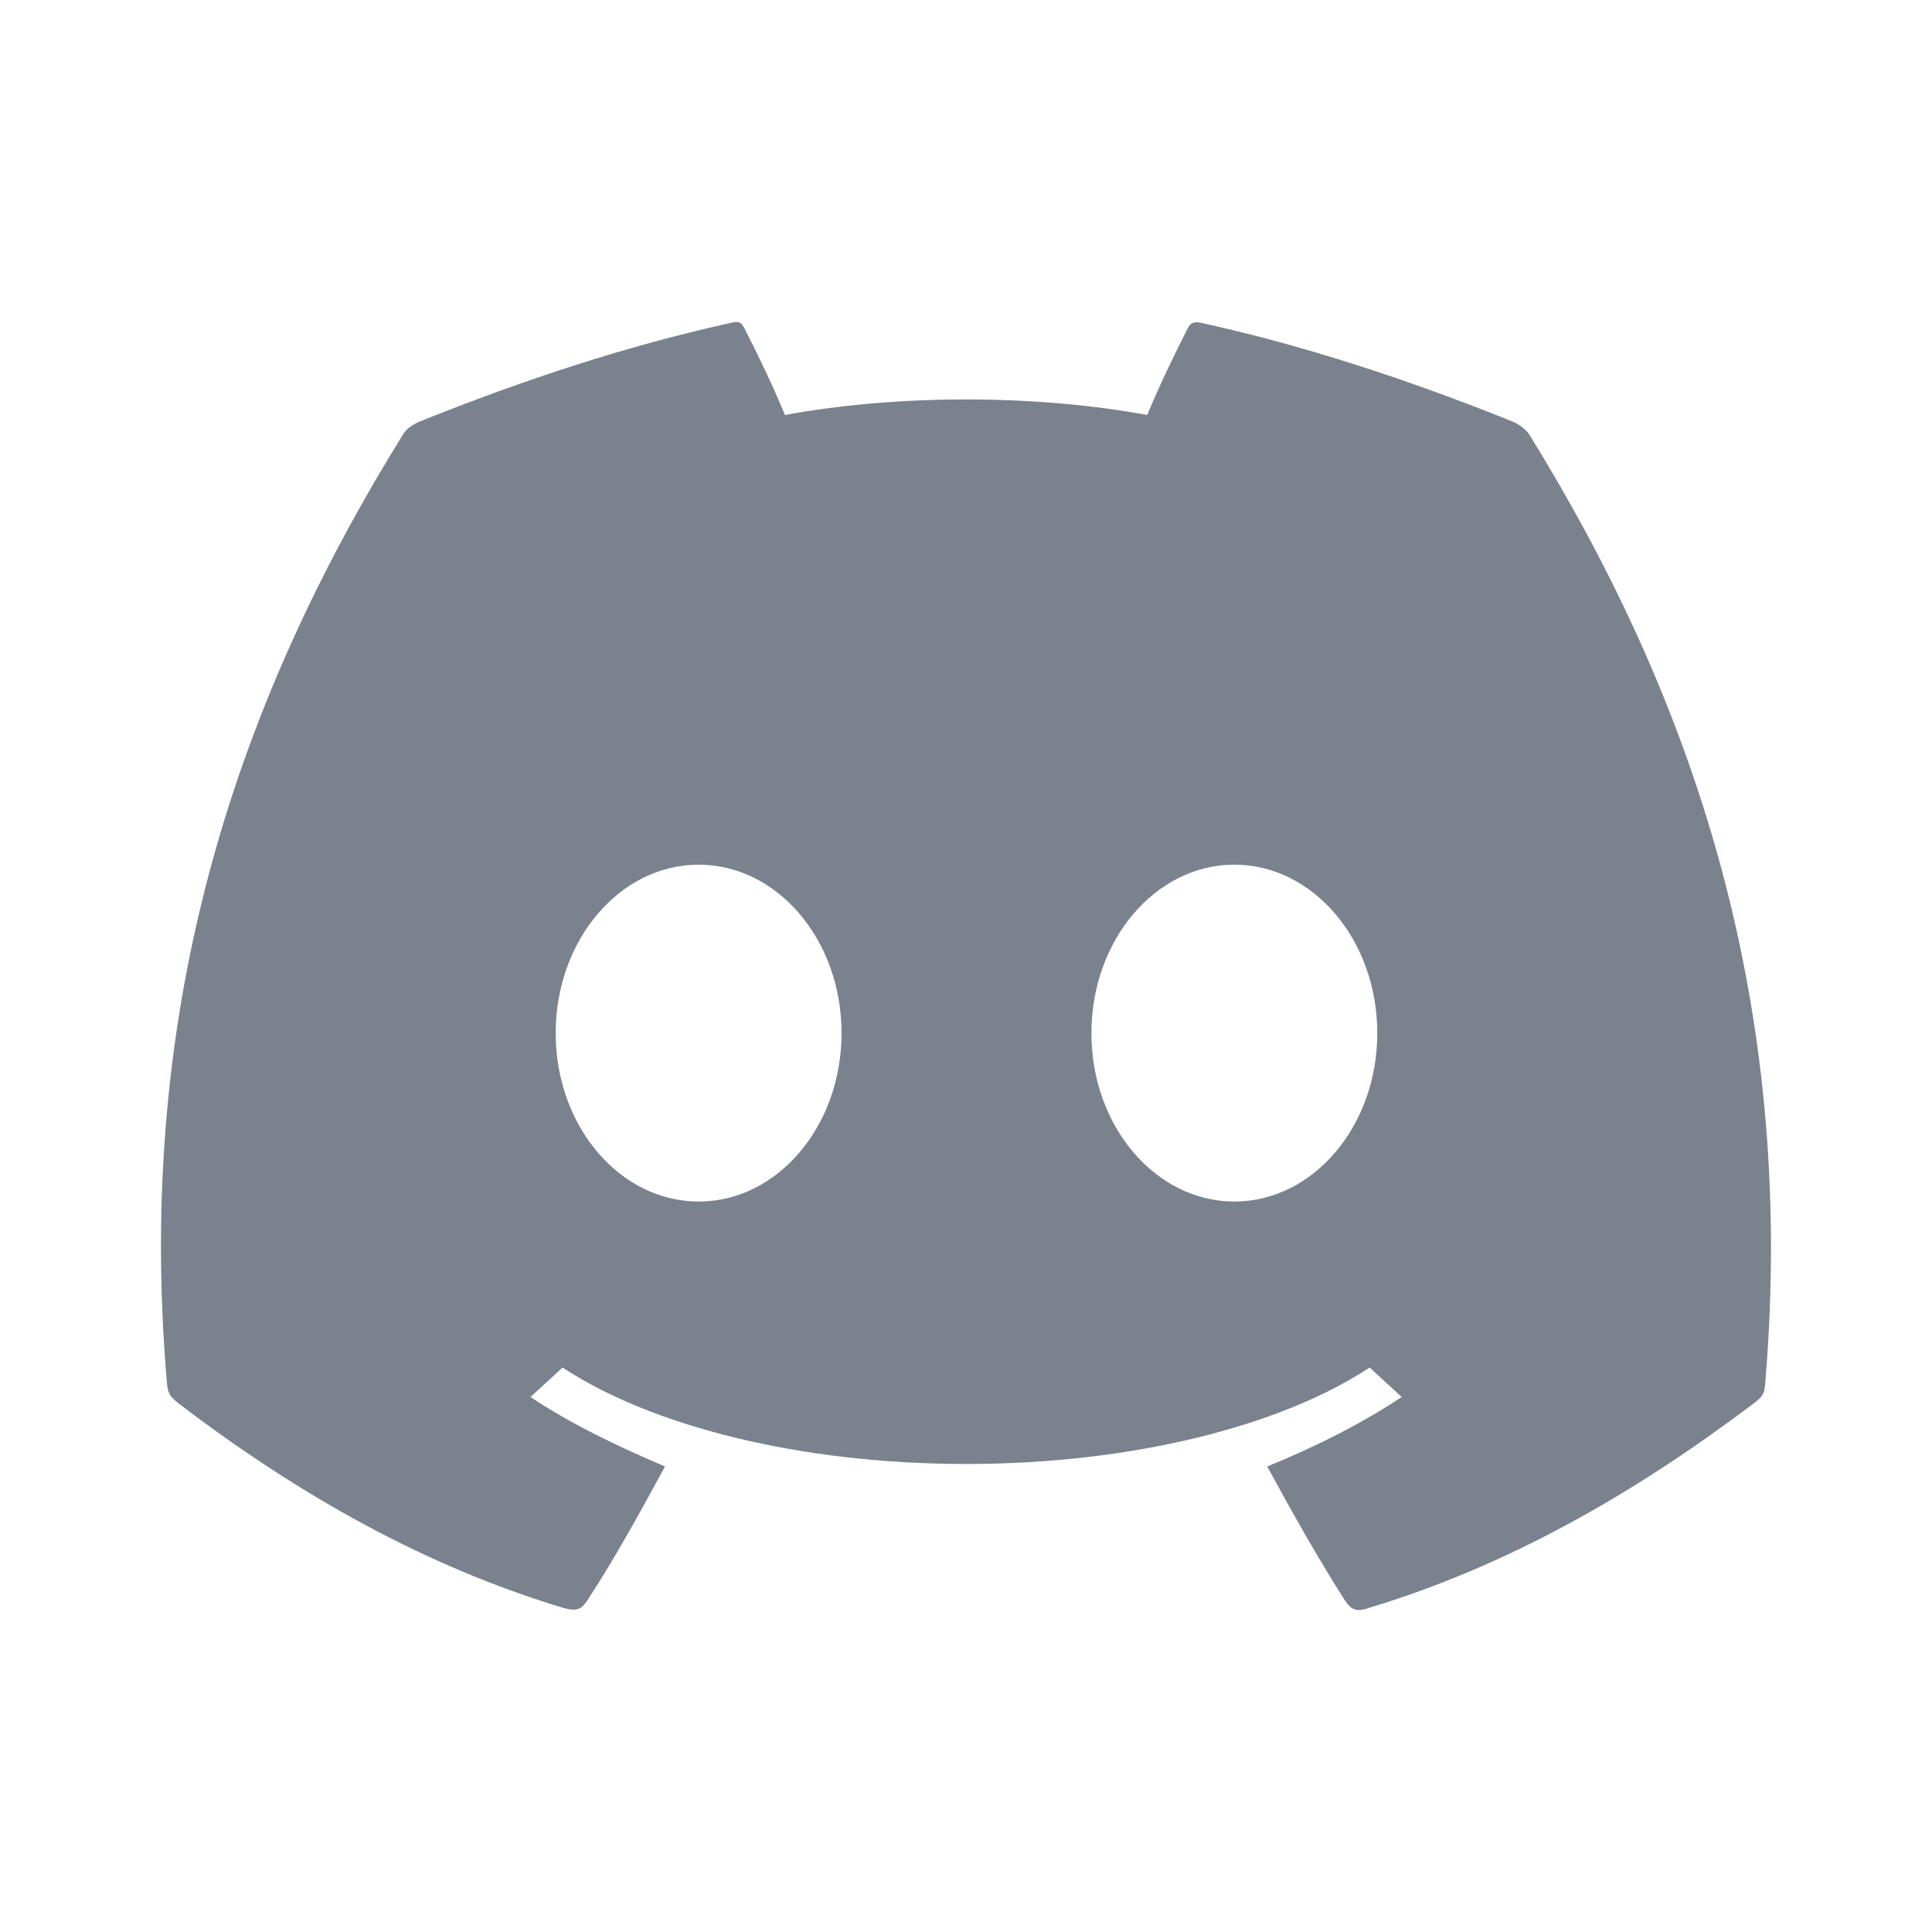 <svg width="24" height="24" viewBox="0 0 24 24" fill="none" xmlns="http://www.w3.org/2000/svg">
<path fill-rule="evenodd" clip-rule="evenodd" d="M14.251 5.155C14.403 4.79 14.574 4.434 14.754 4.079C14.792 4.007 14.83 3.997 14.906 4.007C16.207 4.292 17.498 4.718 18.789 5.236C18.865 5.267 18.95 5.328 18.998 5.399C21.02 8.669 22.32 12.438 21.931 17.15C21.922 17.323 21.893 17.354 21.77 17.445C20.289 18.562 18.723 19.456 17.004 19.974C16.833 20.035 16.776 19.984 16.701 19.872C16.359 19.334 16.045 18.775 15.742 18.217C16.34 17.973 16.909 17.689 17.412 17.354L17.014 16.988C15.922 17.709 14.08 18.186 12.001 18.186C9.922 18.186 8.081 17.709 6.989 16.988L6.59 17.354C7.093 17.689 7.663 17.963 8.261 18.217C7.957 18.775 7.653 19.334 7.302 19.872C7.226 19.984 7.179 20.025 6.998 19.974C5.28 19.456 3.714 18.572 2.233 17.445C2.119 17.354 2.081 17.323 2.071 17.15C1.673 12.427 2.983 8.659 5.005 5.399C5.043 5.328 5.138 5.267 5.214 5.236C6.505 4.718 7.796 4.292 9.096 4.007C9.182 3.987 9.21 4.007 9.248 4.079C9.429 4.434 9.6 4.79 9.751 5.155C10.416 5.033 11.185 4.962 12.001 4.962C12.818 4.962 13.587 5.033 14.251 5.155ZM8.679 10.741C7.701 10.741 6.903 11.676 6.903 12.834C6.903 13.992 7.701 14.926 8.679 14.926C9.657 14.926 10.454 13.992 10.454 12.834C10.454 11.676 9.657 10.741 8.679 10.741ZM15.333 10.741C14.356 10.741 13.558 11.676 13.558 12.834C13.558 13.992 14.356 14.926 15.333 14.926C16.311 14.926 17.109 13.992 17.109 12.834C17.109 11.676 16.311 10.741 15.333 10.741Z" fill="#7A828D"/>
</svg>
